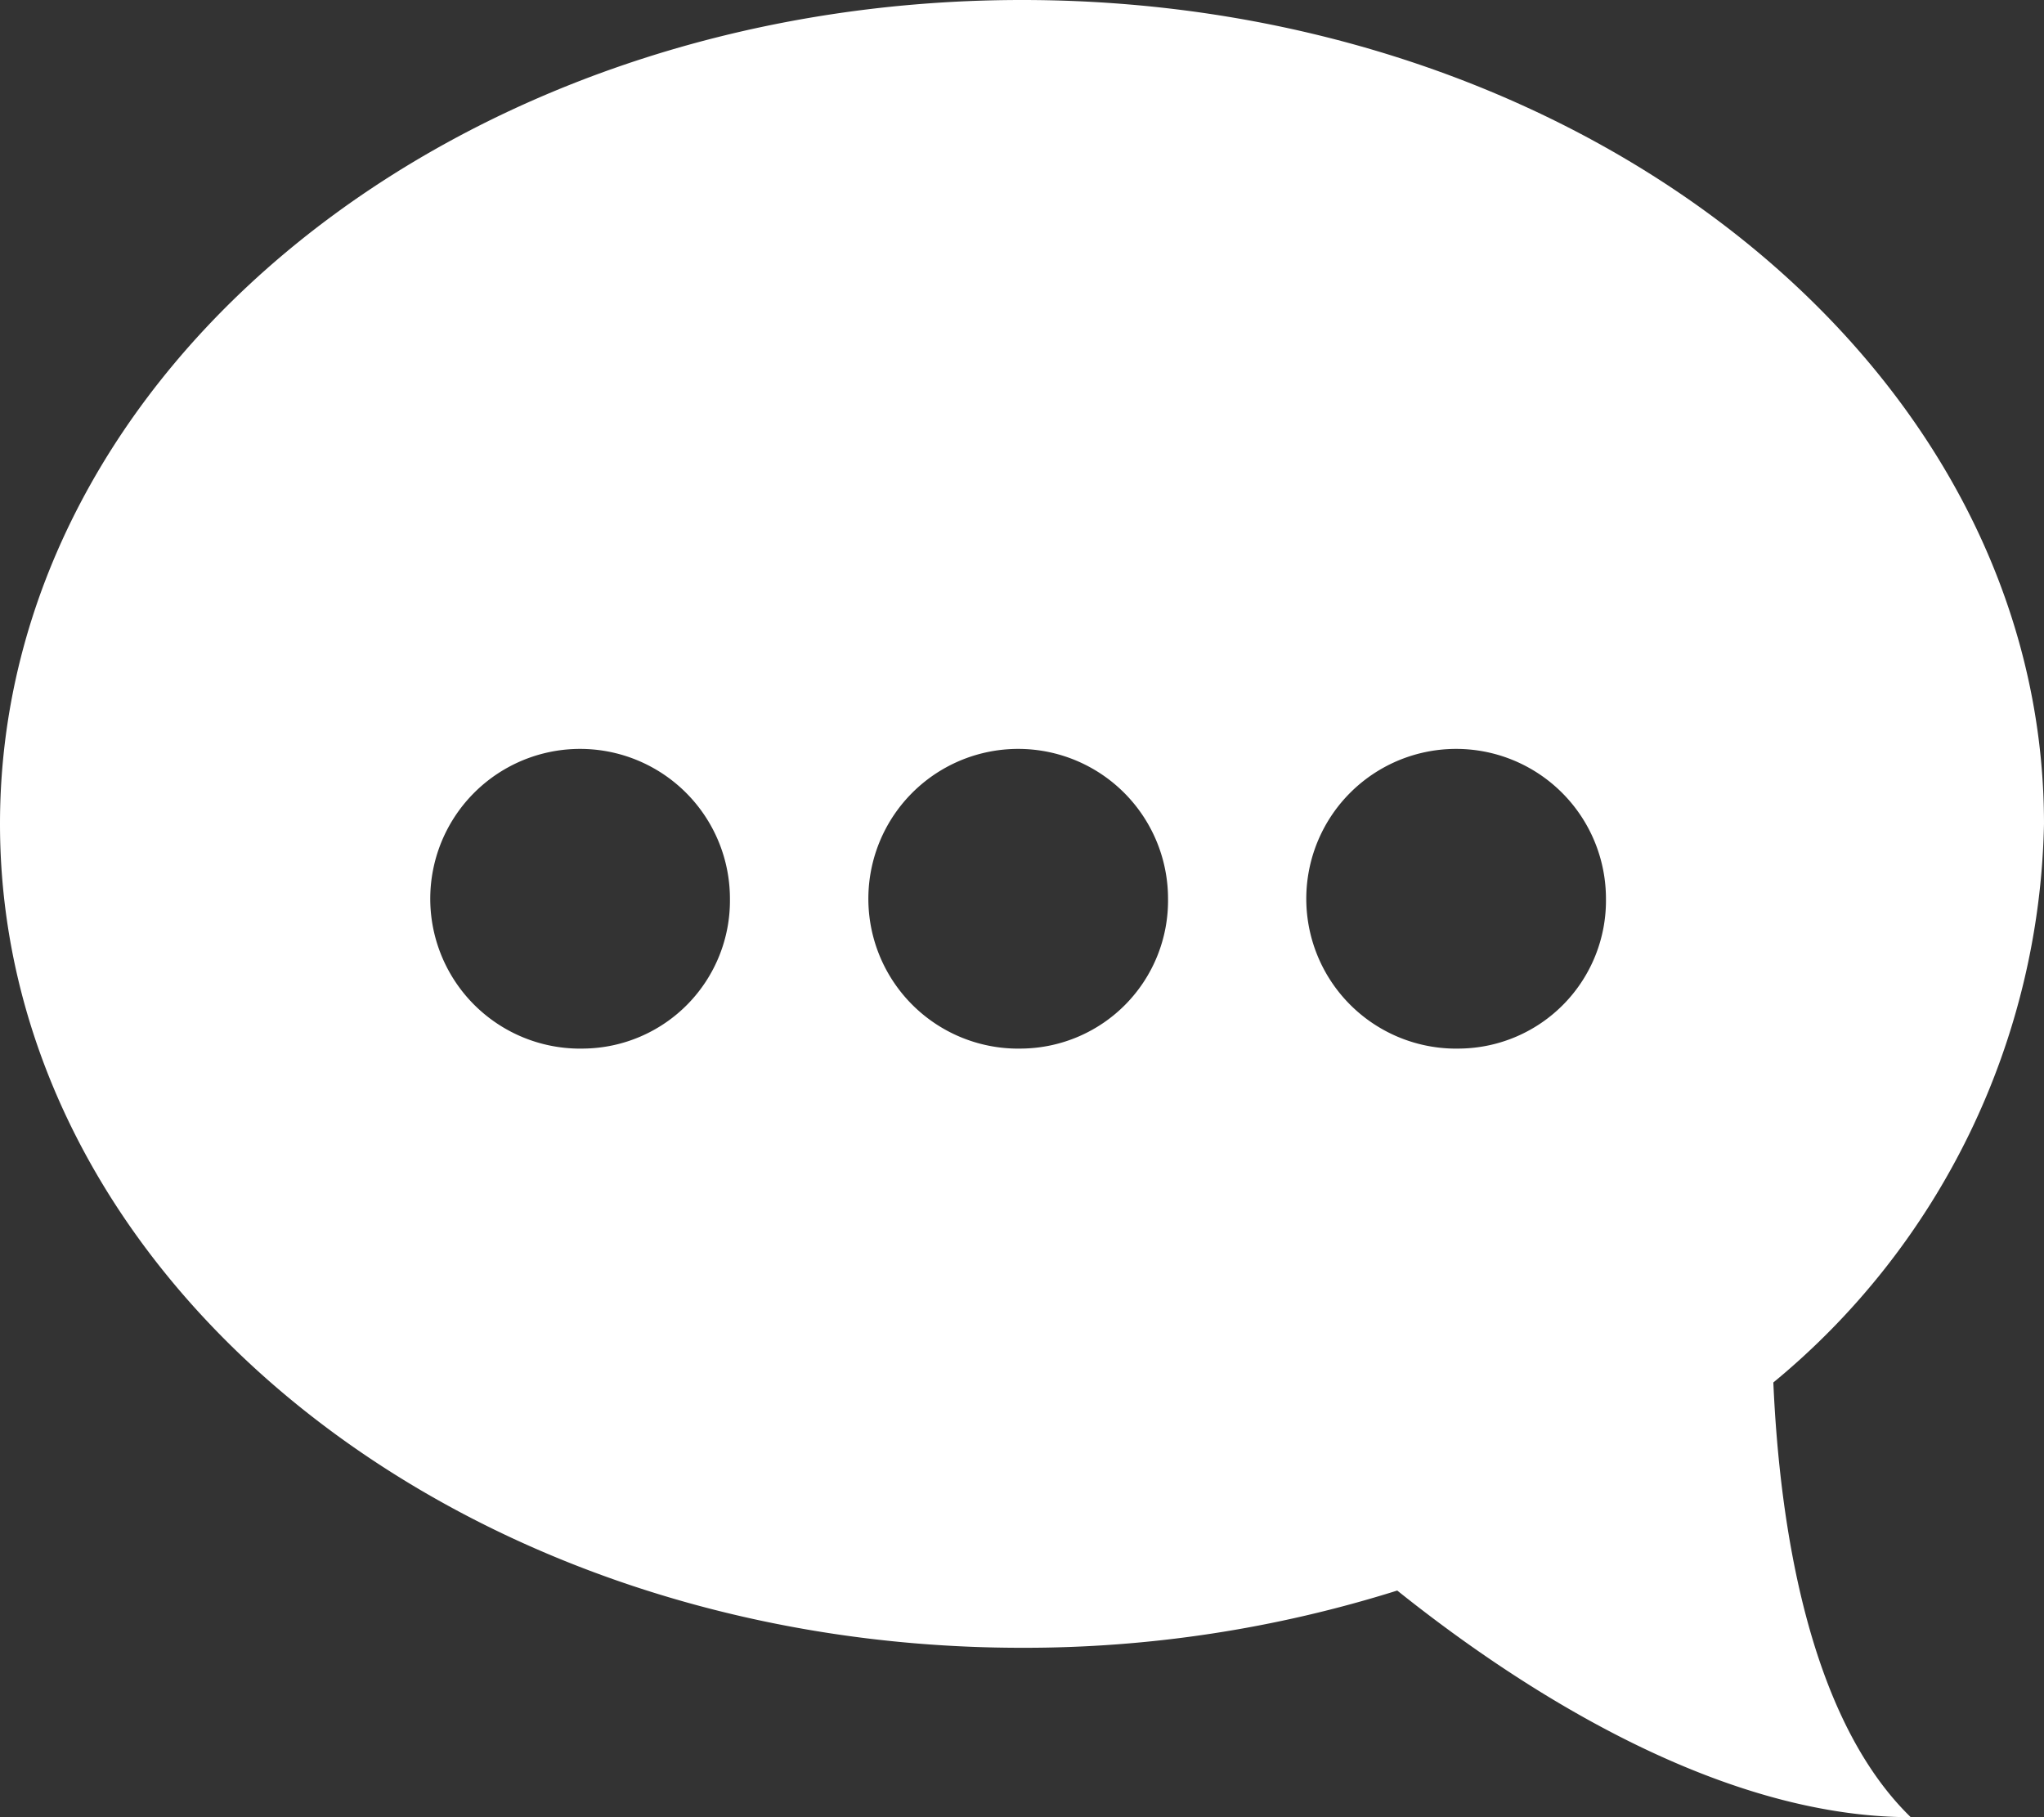 <svg xmlns="http://www.w3.org/2000/svg" width="36" height="32" viewBox="0 0 36 32">
  <rect x="0" y="0" width="36" height="32" fill="#333333" stroke="none"/>
  <g id="Icons_with_numbers" data-name="Icons with numbers" transform="translate(-96 -4)">
    <g id="Group" transform="translate(96 4)">
      <path id="Oval_247_copy" data-name="Oval 247 copy" d="M787,223.017a21.88,21.88,0,0,0,6.609-1.008c2.088,1.67,5.608,3.991,9.044,3.991-1.8-1.749-2.309-5.136-2.42-7.655A13.076,13.076,0,0,0,805,208.508c0-8.014-8.059-14.508-18-14.508s-18,6.494-18,14.508S777.059,223.017,787,223.017Zm0-10.552a2.639,2.639,0,1,1,2.572-2.638A2.606,2.606,0,0,1,787,212.465Zm7.714,0a2.639,2.639,0,1,1,2.571-2.638A2.606,2.606,0,0,1,794.714,212.465Zm-15.429,0a2.639,2.639,0,1,1,2.571-2.638A2.606,2.606,0,0,1,779.286,212.465Zm0,0" transform="translate(-769 -194)" fill="#fff" fill-rule="evenodd"/>
    </g>
  </g>
</svg>
